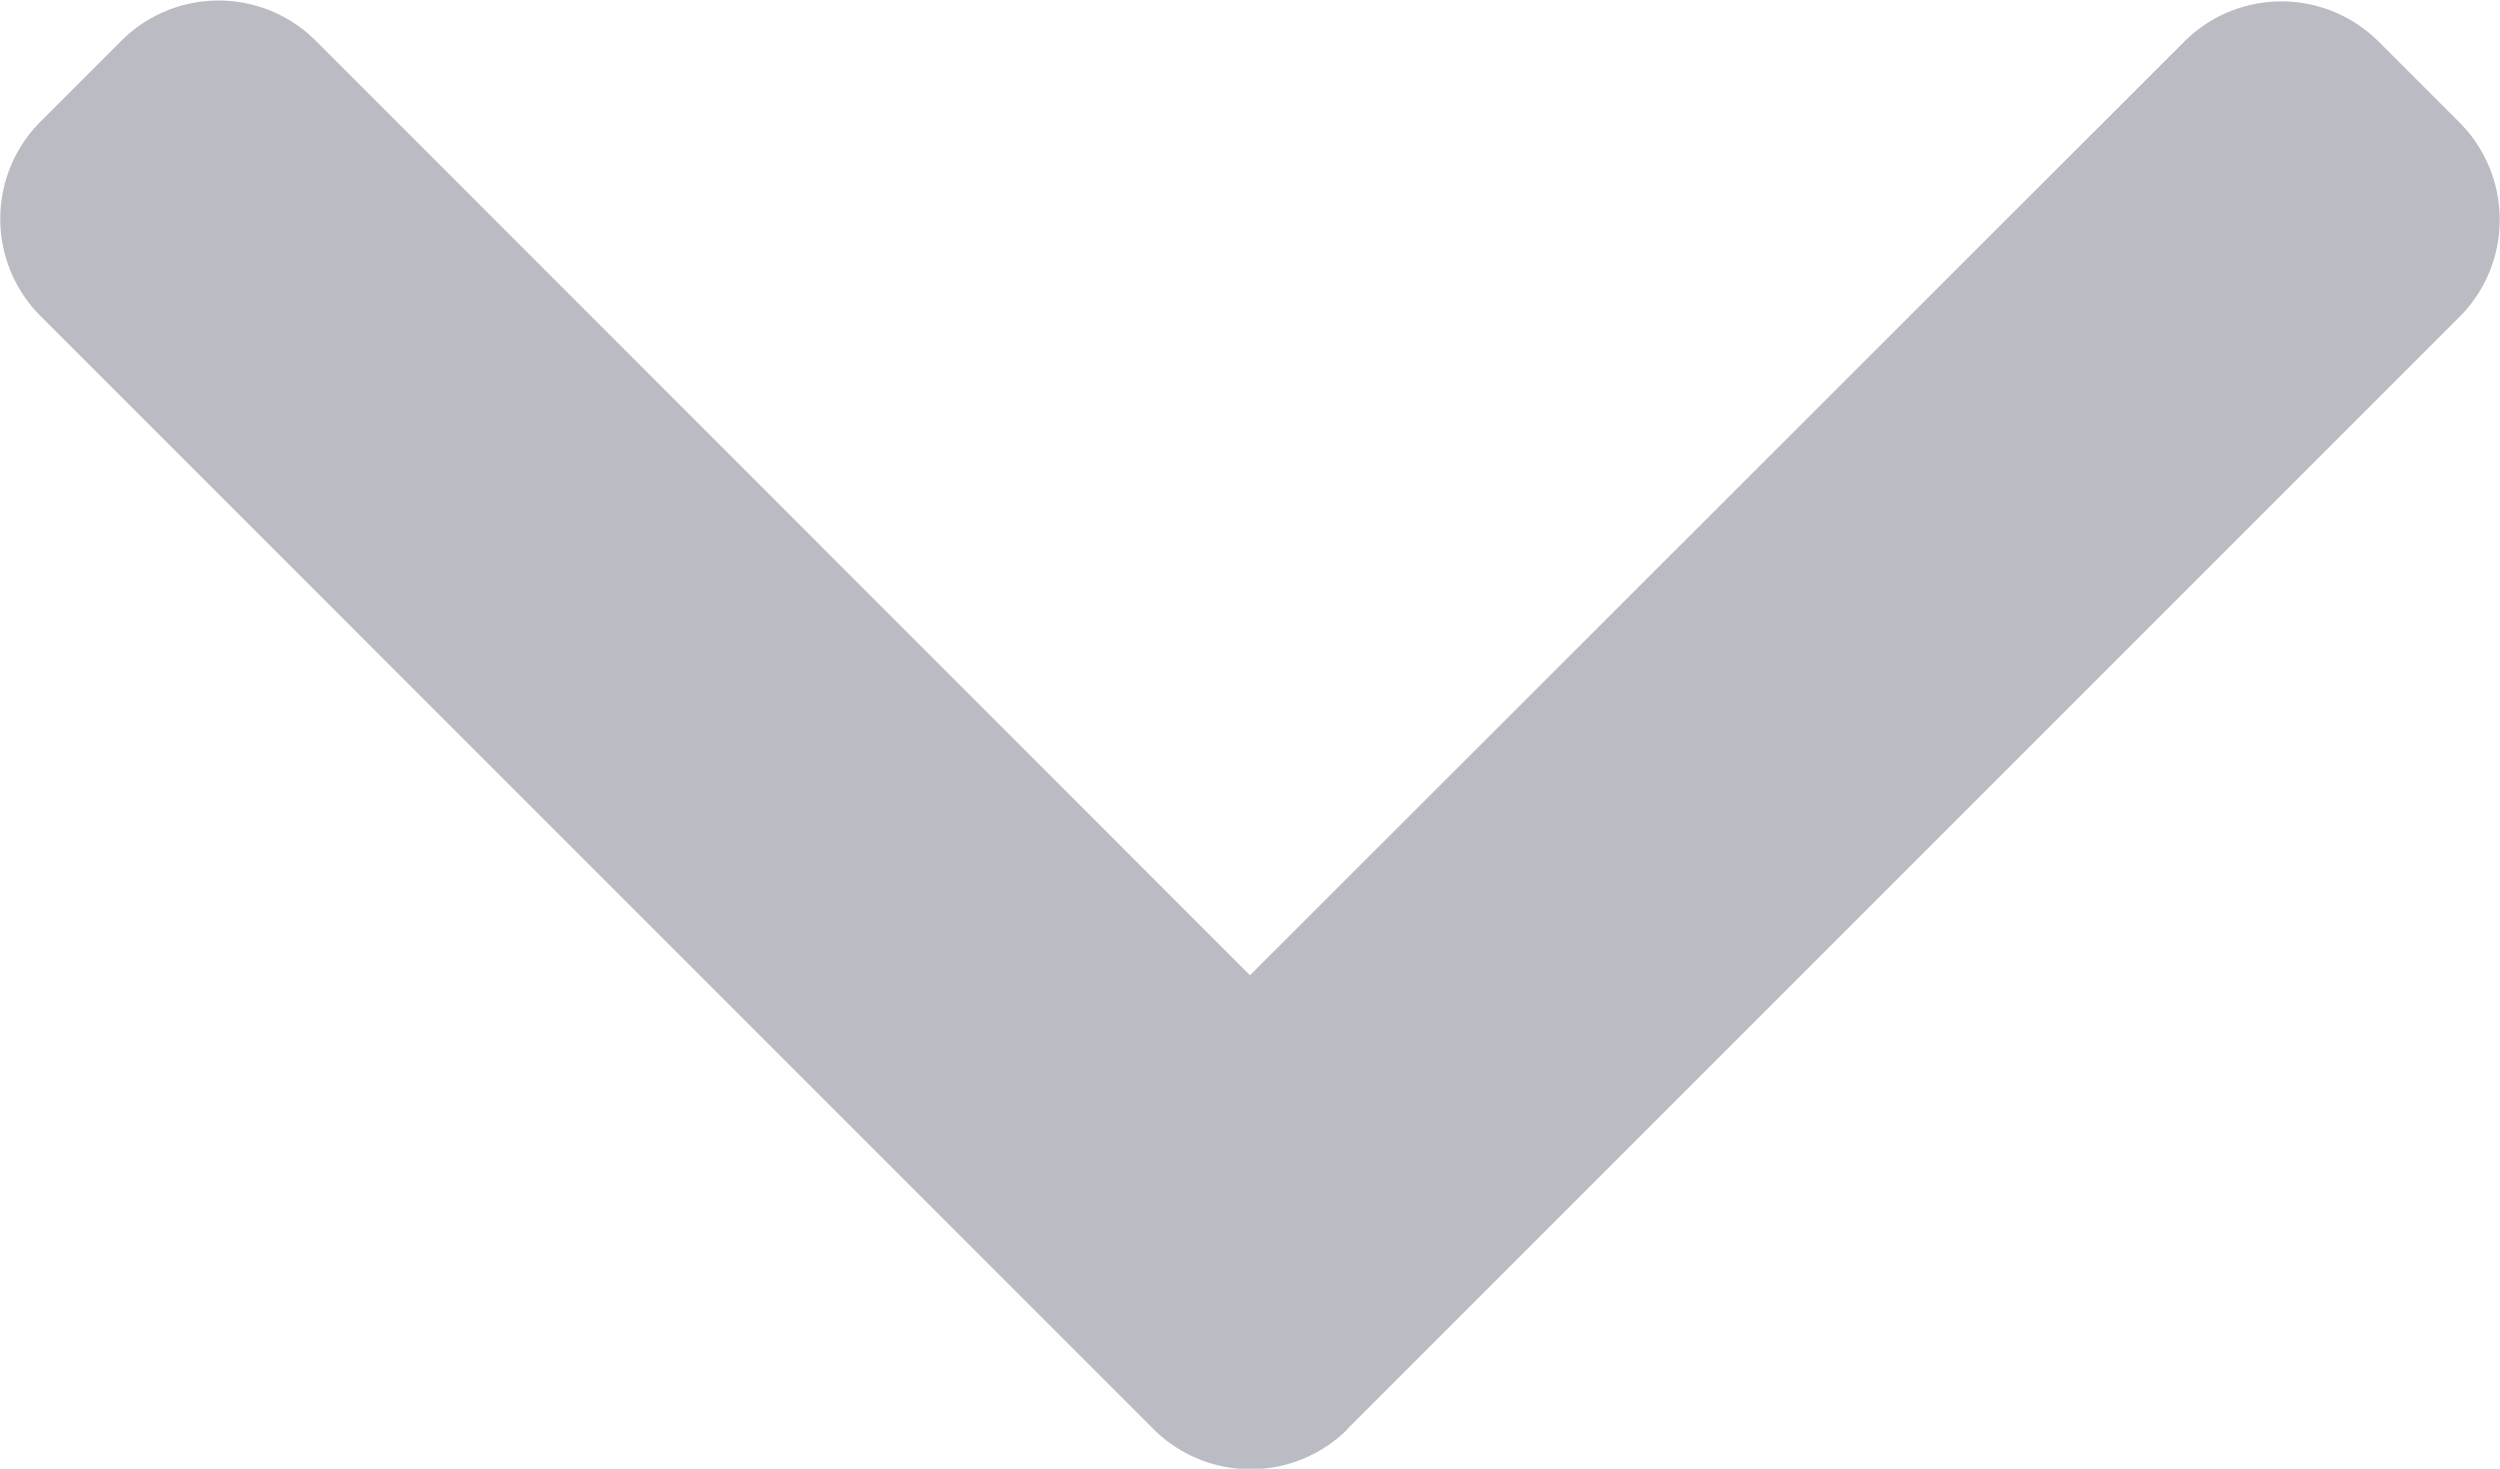 <svg xmlns="http://www.w3.org/2000/svg" width="20" height="11.75" viewBox="0 0 20 11.75">
  <g id="next_7_" data-name="next (7)" transform="translate(20 -101.478) rotate(90)">
    <g id="Group_454" data-name="Group 454" transform="translate(101.478)">
      <path id="Path_14259" data-name="Path 14259" d="M112.909,9.22l-8.9-8.9a1.1,1.1,0,0,0-1.547,0l-.655.655a1.1,1.1,0,0,0,0,1.547L109.28,10,101.8,17.478a1.1,1.1,0,0,0,0,1.547l.655.655a1.1,1.1,0,0,0,1.547,0l8.909-8.908a1.1,1.1,0,0,0,0-1.553Z" transform="translate(-101.478)" fill="#bbbcc3"/>
    </g>
  </g>
</svg>
